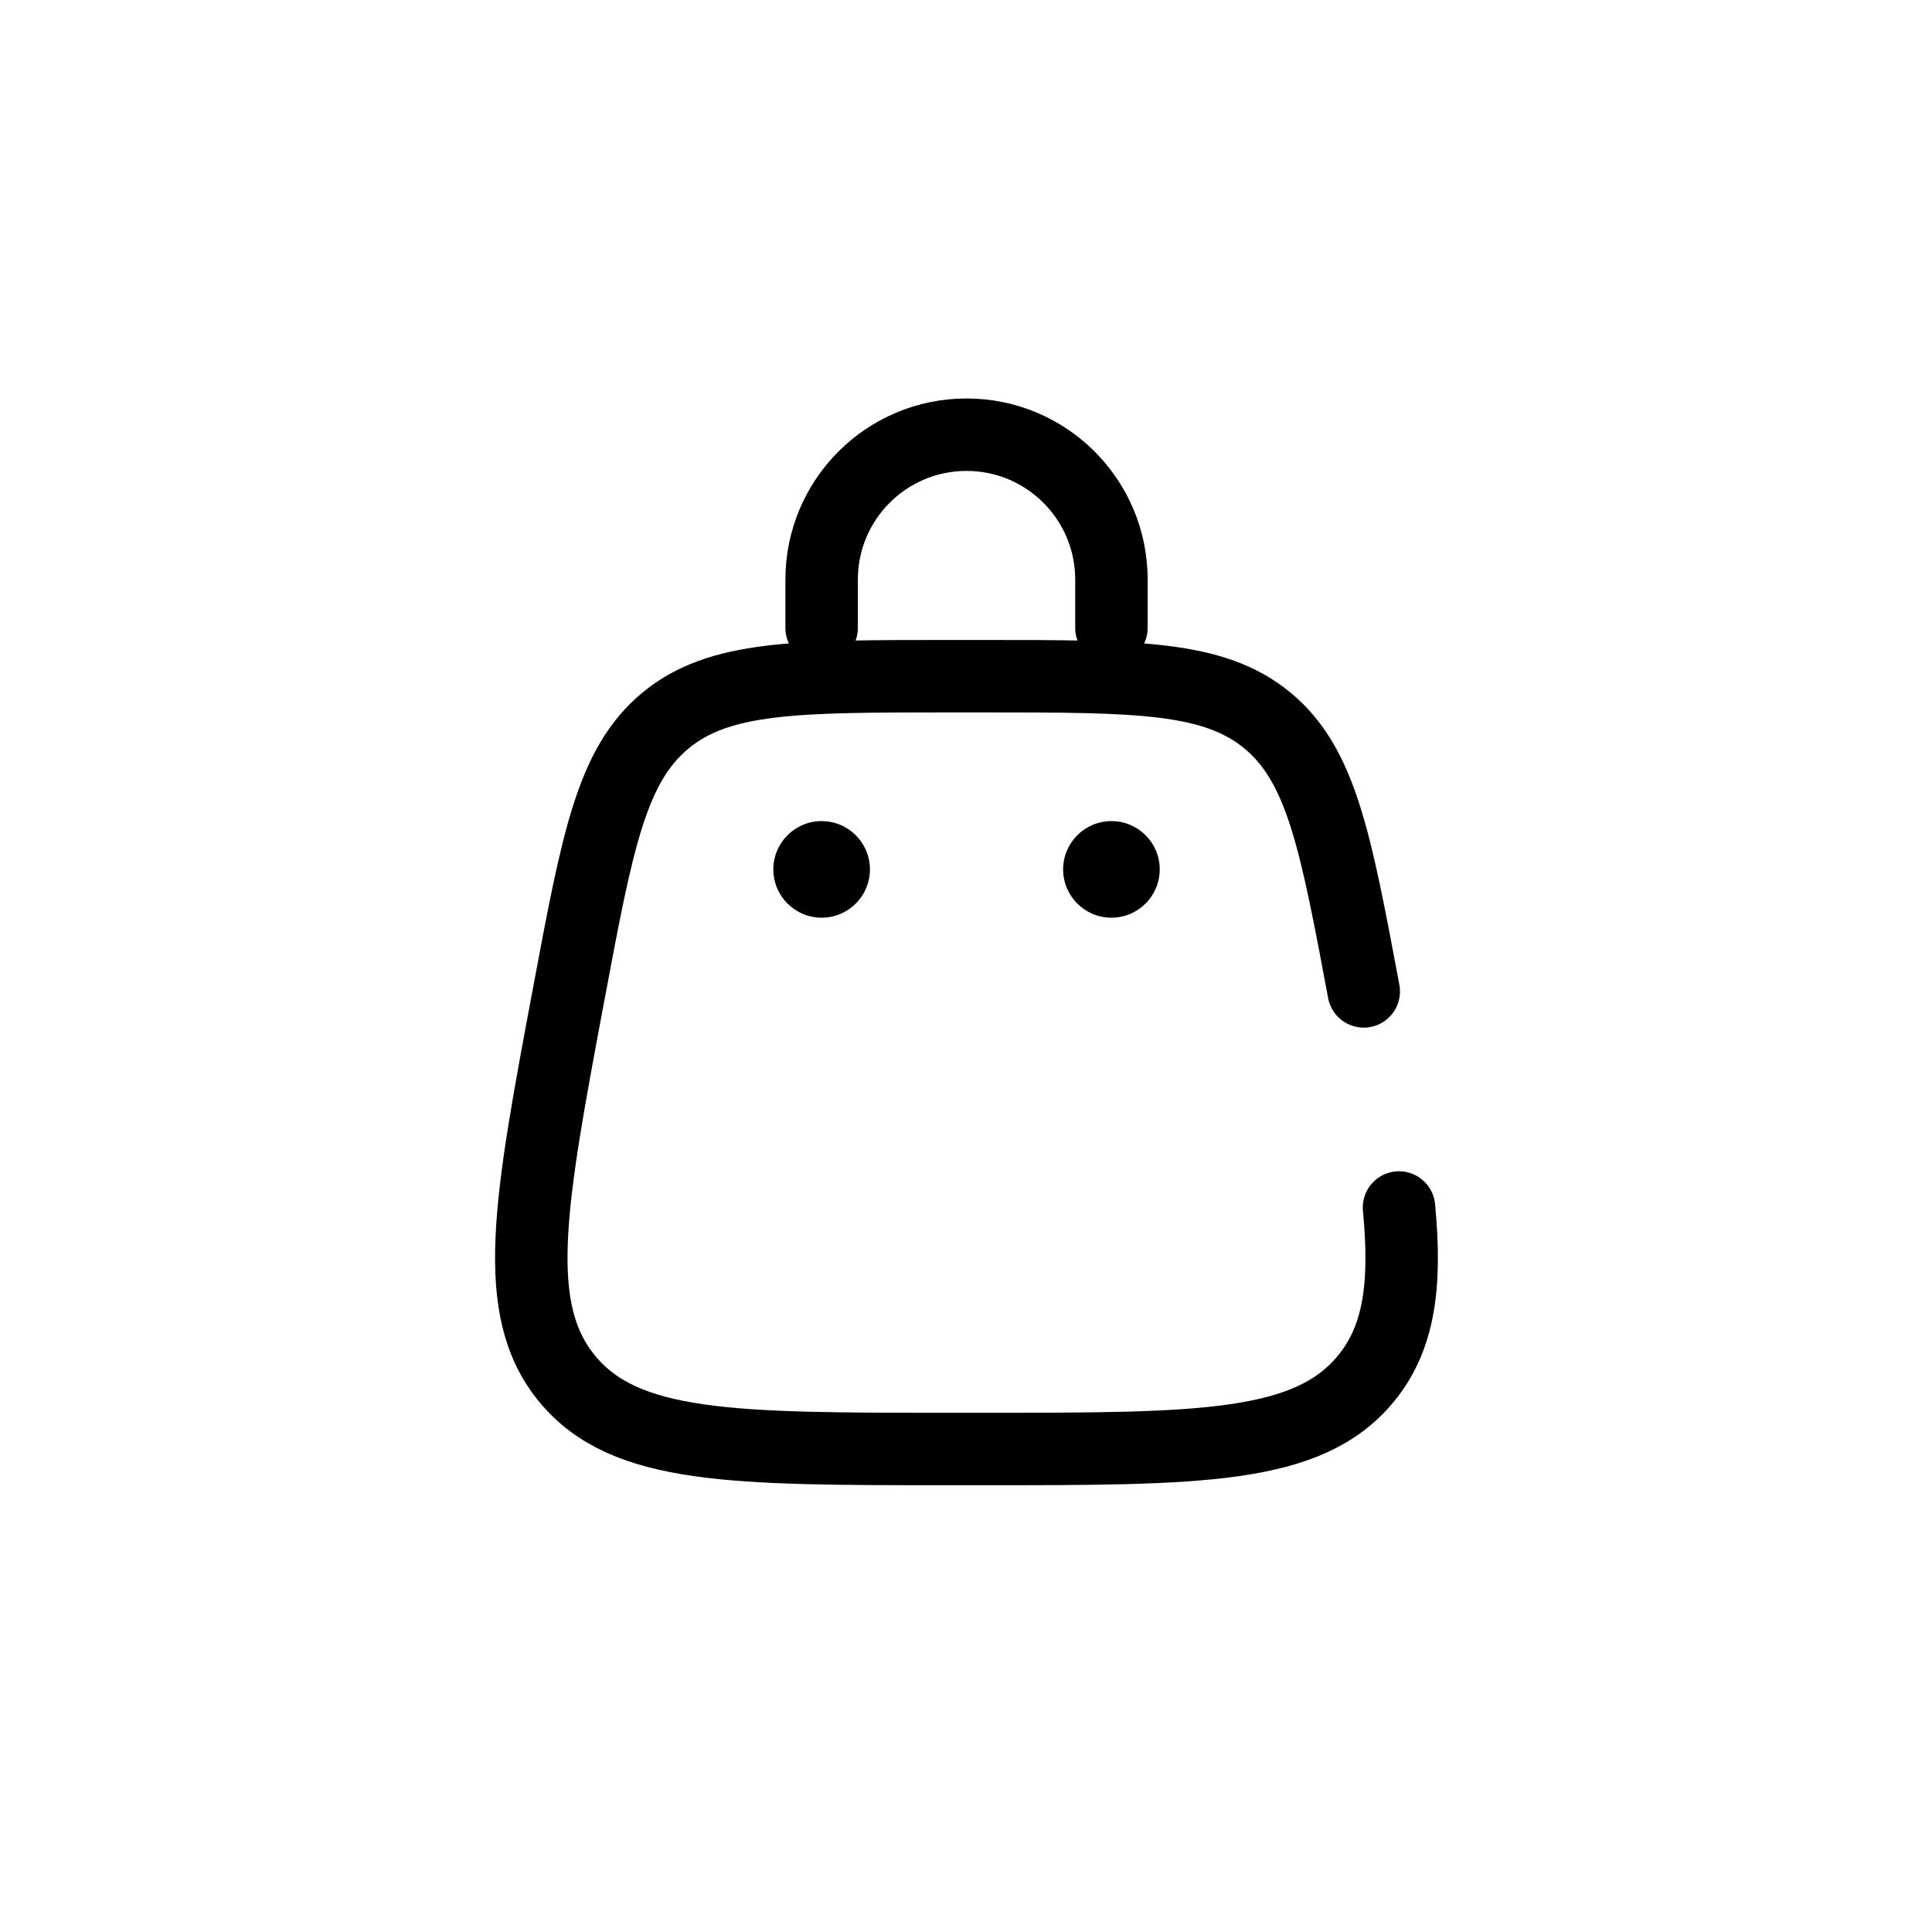<svg width="40" height="40" viewBox="0 0 40 40" fill="none" xmlns="http://www.w3.org/2000/svg">
<circle cx="23.011" cy="18" r="1" fill="black"/>
<circle cx="17.011" cy="18" r="1" fill="black"/>
<path d="M17.011 13V12C17.011 10.343 18.354 9 20.011 9C21.668 9 23.011 10.343 23.011 12V13" stroke="black" stroke-width="1.5" stroke-linecap="round"/>
<path d="M28.235 20.526C27.65 17.404 27.357 15.844 26.246 14.922C25.135 14 23.547 14 20.371 14H19.649C16.473 14 14.885 14 13.774 14.922C12.663 15.844 12.37 17.404 11.785 20.526C10.962 24.915 10.55 27.109 11.75 28.555C12.95 30 15.183 30 19.649 30H20.371C24.837 30 27.07 30 28.27 28.555C28.966 27.716 29.12 26.625 28.965 25" stroke="black" stroke-width="1.5" stroke-linecap="round"/>
</svg>
